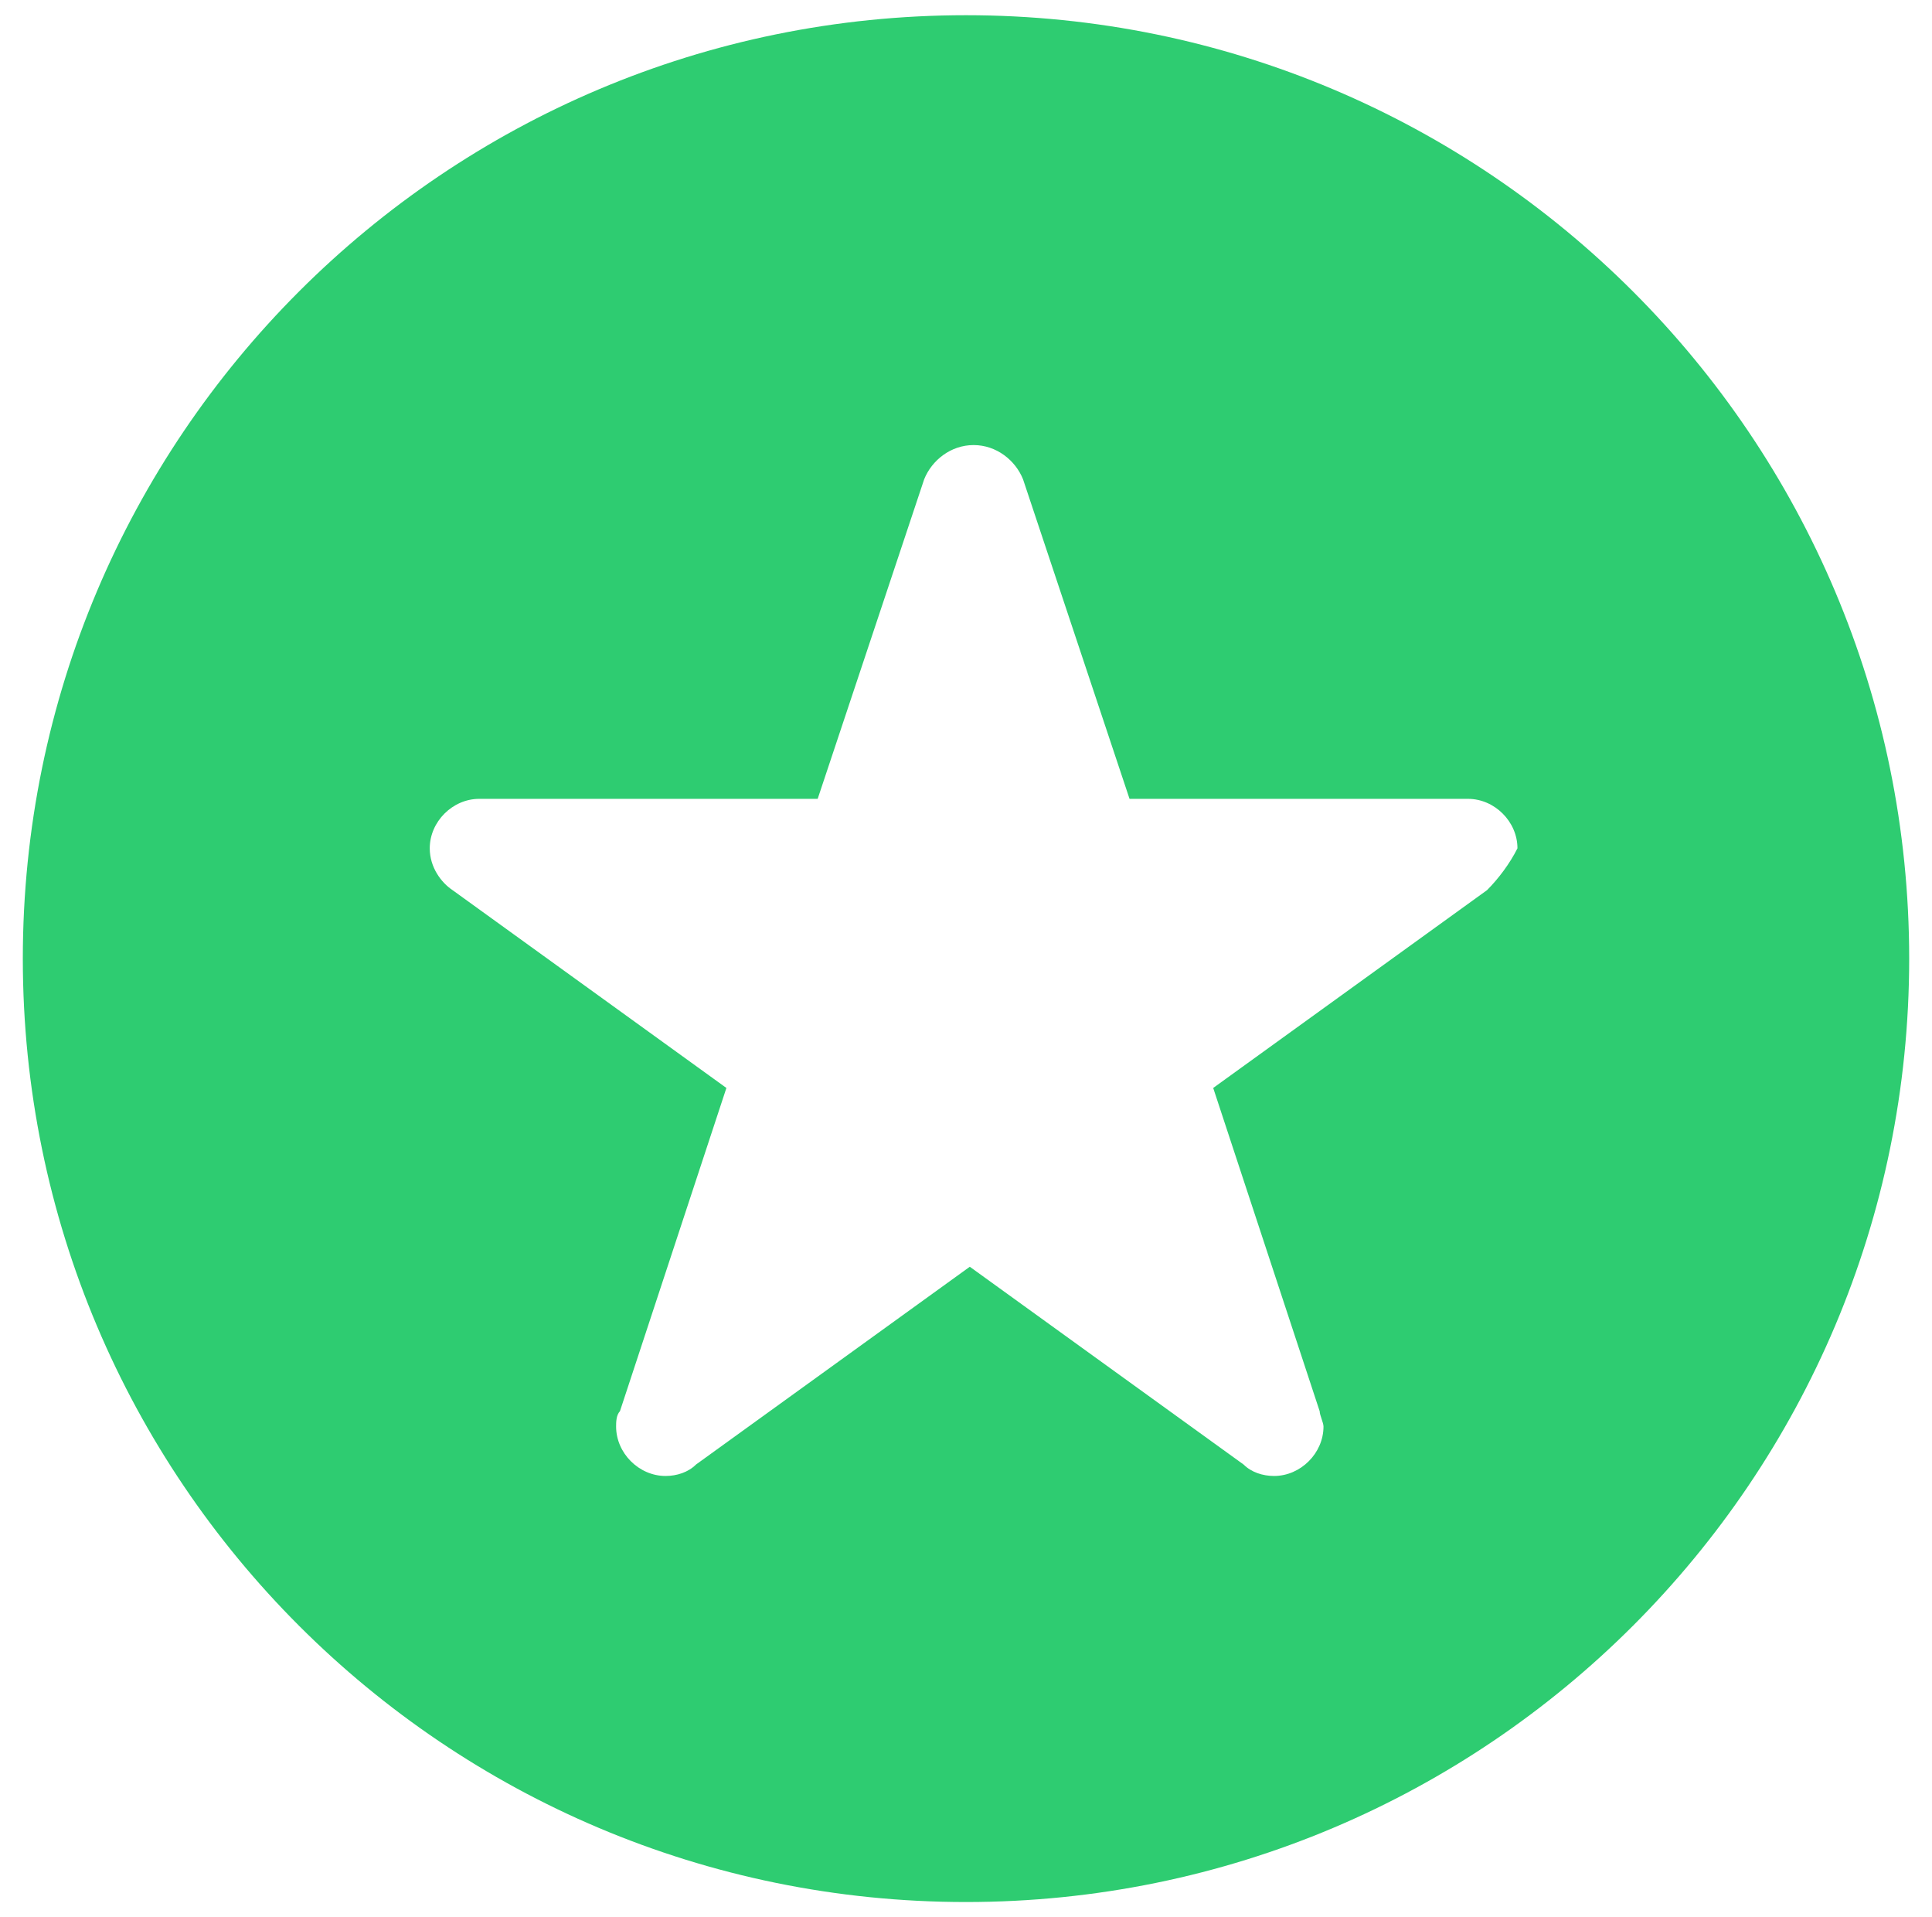 <?xml version="1.0" encoding="utf-8"?>
<!-- Generator: Adobe Illustrator 22.1.0, SVG Export Plug-In . SVG Version: 6.00 Build 0)  -->
<svg version="1.1" id="Capa_1" xmlns="http://www.w3.org/2000/svg" xmlns:xlink="http://www.w3.org/1999/xlink" x="0px" y="0px"
	 viewBox="0 0 50.8 50.4" style="enable-background:new 0 0 50.8 50.4;" xml:space="preserve">
<style type="text/css">
	.st0{fill:#2ECC71;}
</style>
<g>
	<g>
		<path class="st0" d="M25.4,0.4C11.7,0.4,0.6,11.5,0.6,25.2S11.7,50,25.4,50s24.8-11.1,24.8-24.8C50.2,11.5,39.1,0.4,25.4,0.4z
			 M39.1,23.4L39.1,23.4l-7.2,5.2l2.8,8.5c0,0.1,0.1,0.3,0.1,0.4c0,0.7-0.6,1.3-1.3,1.3c-0.3,0-0.6-0.1-0.8-0.3l-7.2-5.2l-7.2,5.2
			c-0.2,0.2-0.5,0.3-0.8,0.3c-0.7,0-1.3-0.6-1.3-1.3c0-0.1,0-0.3,0.1-0.4l2.8-8.5l-7.2-5.2l0,0c-0.3-0.2-0.6-0.6-0.6-1.1
			c0-0.7,0.6-1.3,1.3-1.3h8.9l2.8-8.4c0.2-0.5,0.7-0.9,1.3-0.9s1.1,0.4,1.3,0.9l2.8,8.4h8.9c0.7,0,1.3,0.6,1.3,1.3
			C39.7,22.7,39.4,23.1,39.1,23.4z"/>
	</g>
</g>
</svg>
